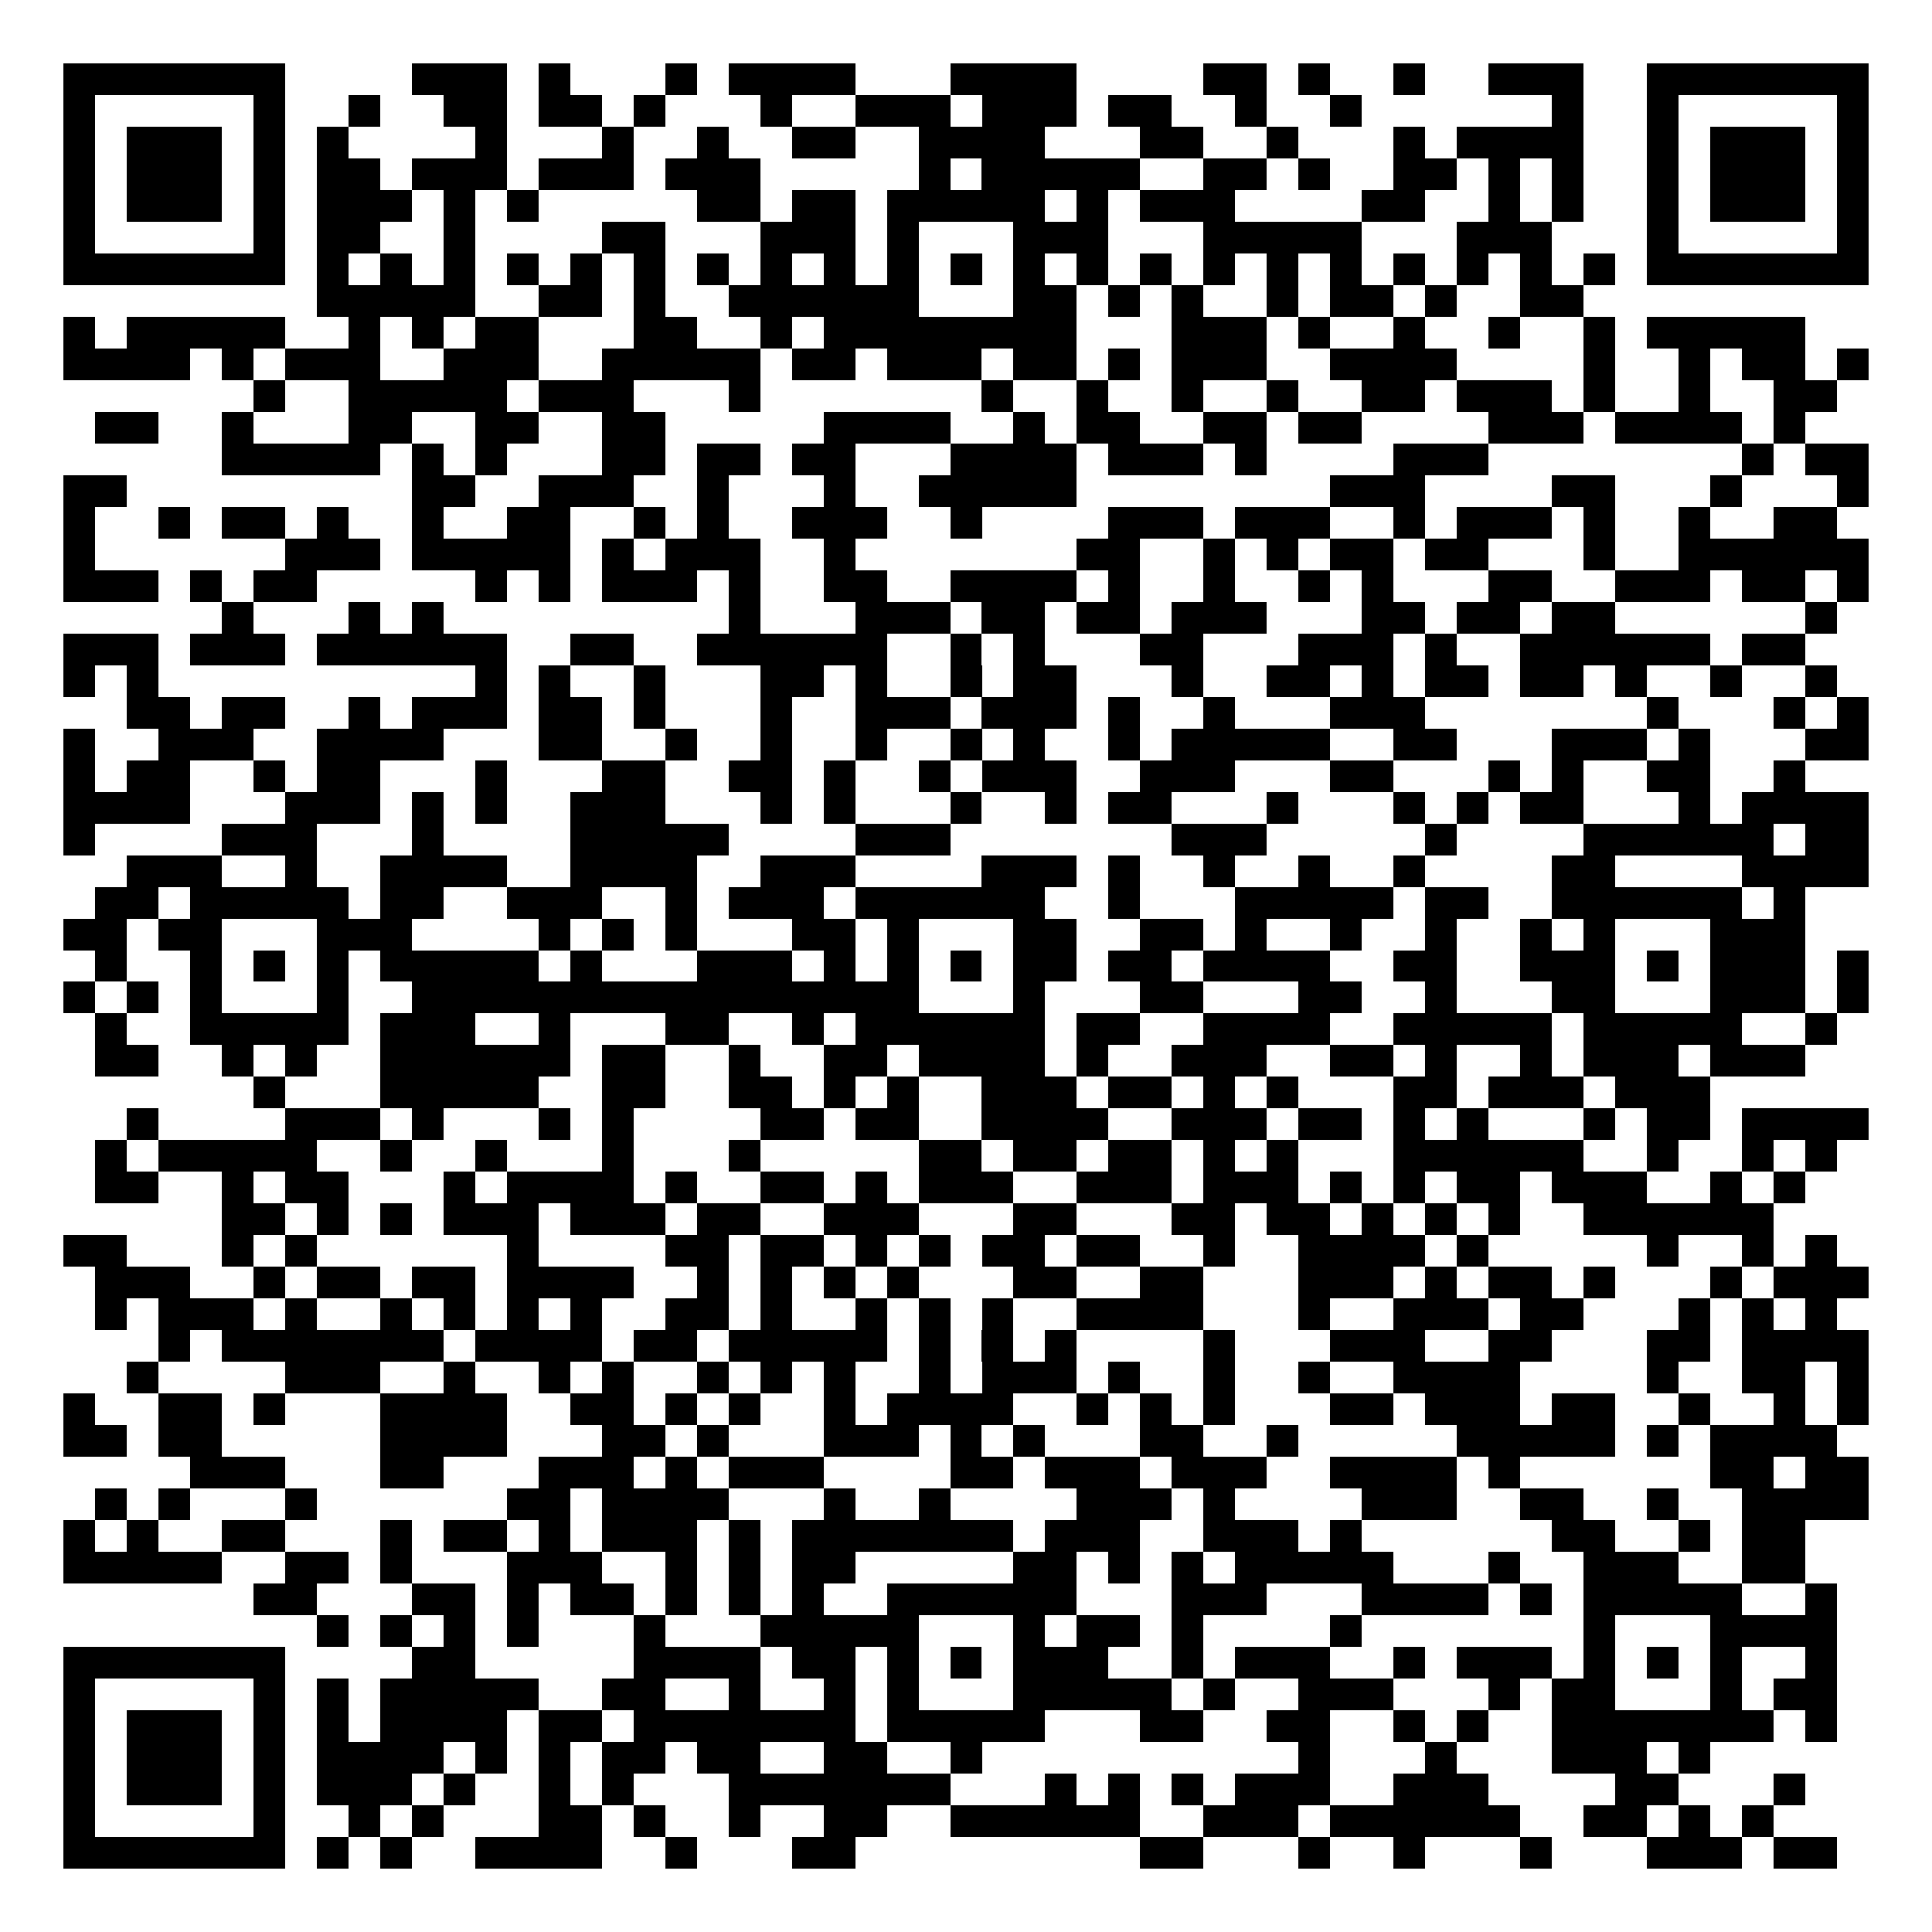 <svg xmlns="http://www.w3.org/2000/svg" width="500" height="500" viewBox="0 0 61 61" shape-rendering="crispEdges"><path fill="#FFFFFF" d="M0 0h61v61H0z"/><path stroke="#000000" d="M2 2.5h7m4 0h3m1 0h1m3 0h1m1 0h4m3 0h4m4 0h2m1 0h1m2 0h1m2 0h3m2 0h7M2 3.5h1m5 0h1m2 0h1m2 0h2m1 0h2m1 0h1m3 0h1m2 0h3m1 0h3m1 0h2m2 0h1m2 0h1m6 0h1m2 0h1m5 0h1M2 4.5h1m1 0h3m1 0h1m1 0h1m4 0h1m3 0h1m2 0h1m2 0h2m2 0h4m3 0h2m2 0h1m3 0h1m1 0h4m2 0h1m1 0h3m1 0h1M2 5.5h1m1 0h3m1 0h1m1 0h2m1 0h3m1 0h3m1 0h3m5 0h1m1 0h5m2 0h2m1 0h1m2 0h2m1 0h1m1 0h1m2 0h1m1 0h3m1 0h1M2 6.5h1m1 0h3m1 0h1m1 0h3m1 0h1m1 0h1m5 0h2m1 0h2m1 0h5m1 0h1m1 0h3m4 0h2m2 0h1m1 0h1m2 0h1m1 0h3m1 0h1M2 7.5h1m5 0h1m1 0h2m2 0h1m4 0h2m3 0h3m1 0h1m3 0h3m3 0h5m3 0h3m3 0h1m5 0h1M2 8.5h7m1 0h1m1 0h1m1 0h1m1 0h1m1 0h1m1 0h1m1 0h1m1 0h1m1 0h1m1 0h1m1 0h1m1 0h1m1 0h1m1 0h1m1 0h1m1 0h1m1 0h1m1 0h1m1 0h1m1 0h1m1 0h1m1 0h7M10 9.5h5m2 0h2m1 0h1m2 0h6m3 0h2m1 0h1m1 0h1m2 0h1m1 0h2m1 0h1m2 0h2M2 10.5h1m1 0h5m2 0h1m1 0h1m1 0h2m3 0h2m2 0h1m1 0h8m3 0h3m1 0h1m2 0h1m2 0h1m2 0h1m1 0h5M2 11.5h4m1 0h1m1 0h3m2 0h3m2 0h5m1 0h2m1 0h3m1 0h2m1 0h1m1 0h3m2 0h4m4 0h1m2 0h1m1 0h2m1 0h1M8 12.5h1m2 0h5m1 0h3m3 0h1m7 0h1m2 0h1m2 0h1m2 0h1m2 0h2m1 0h3m1 0h1m2 0h1m2 0h2M3 13.5h2m2 0h1m3 0h2m2 0h2m2 0h2m5 0h4m2 0h1m1 0h2m2 0h2m1 0h2m4 0h3m1 0h4m1 0h1M7 14.5h5m1 0h1m1 0h1m3 0h2m1 0h2m1 0h2m3 0h4m1 0h3m1 0h1m4 0h3m8 0h1m1 0h2M2 15.5h2m9 0h2m2 0h3m2 0h1m3 0h1m2 0h5m8 0h3m4 0h2m3 0h1m3 0h1M2 16.5h1m2 0h1m1 0h2m1 0h1m2 0h1m2 0h2m2 0h1m1 0h1m2 0h3m2 0h1m4 0h3m1 0h3m2 0h1m1 0h3m1 0h1m2 0h1m2 0h2M2 17.5h1m6 0h3m1 0h5m1 0h1m1 0h3m2 0h1m7 0h2m2 0h1m1 0h1m1 0h2m1 0h2m3 0h1m2 0h6M2 18.5h3m1 0h1m1 0h2m5 0h1m1 0h1m1 0h3m1 0h1m2 0h2m2 0h4m1 0h1m2 0h1m2 0h1m1 0h1m3 0h2m2 0h3m1 0h2m1 0h1M7 19.5h1m3 0h1m1 0h1m9 0h1m3 0h3m1 0h2m1 0h2m1 0h3m3 0h2m1 0h2m1 0h2m6 0h1M2 20.5h3m1 0h3m1 0h6m2 0h2m2 0h6m2 0h1m1 0h1m3 0h2m3 0h3m1 0h1m2 0h6m1 0h2M2 21.5h1m1 0h1m10 0h1m1 0h1m2 0h1m3 0h2m1 0h1m2 0h1m1 0h2m3 0h1m2 0h2m1 0h1m1 0h2m1 0h2m1 0h1m2 0h1m2 0h1M4 22.5h2m1 0h2m2 0h1m1 0h3m1 0h2m1 0h1m3 0h1m2 0h3m1 0h3m1 0h1m2 0h1m3 0h3m7 0h1m3 0h1m1 0h1M2 23.5h1m2 0h3m2 0h4m3 0h2m2 0h1m2 0h1m2 0h1m2 0h1m1 0h1m2 0h1m1 0h5m2 0h2m3 0h3m1 0h1m3 0h2M2 24.5h1m1 0h2m2 0h1m1 0h2m3 0h1m3 0h2m2 0h2m1 0h1m2 0h1m1 0h3m2 0h3m3 0h2m3 0h1m1 0h1m2 0h2m2 0h1M2 25.5h4m3 0h3m1 0h1m1 0h1m2 0h3m3 0h1m1 0h1m3 0h1m2 0h1m1 0h2m3 0h1m3 0h1m1 0h1m1 0h2m3 0h1m1 0h4M2 26.5h1m4 0h3m3 0h1m4 0h5m4 0h3m7 0h3m5 0h1m4 0h6m1 0h2M4 27.5h3m2 0h1m2 0h4m2 0h4m2 0h3m4 0h3m1 0h1m2 0h1m2 0h1m2 0h1m4 0h2m4 0h4M3 28.5h2m1 0h5m1 0h2m2 0h3m2 0h1m1 0h3m1 0h6m2 0h1m3 0h5m1 0h2m2 0h6m1 0h1M2 29.5h2m1 0h2m3 0h3m4 0h1m1 0h1m1 0h1m3 0h2m1 0h1m3 0h2m2 0h2m1 0h1m2 0h1m2 0h1m2 0h1m1 0h1m3 0h3M3 30.5h1m2 0h1m1 0h1m1 0h1m1 0h5m1 0h1m3 0h3m1 0h1m1 0h1m1 0h1m1 0h2m1 0h2m1 0h4m2 0h2m2 0h3m1 0h1m1 0h3m1 0h1M2 31.5h1m1 0h1m1 0h1m3 0h1m2 0h16m3 0h1m3 0h2m3 0h2m2 0h1m3 0h2m3 0h3m1 0h1M3 32.5h1m2 0h5m1 0h3m2 0h1m3 0h2m2 0h1m1 0h6m1 0h2m2 0h4m2 0h5m1 0h5m2 0h1M3 33.5h2m2 0h1m1 0h1m2 0h6m1 0h2m2 0h1m2 0h2m1 0h4m1 0h1m2 0h3m2 0h2m1 0h1m2 0h1m1 0h3m1 0h3M8 34.5h1m3 0h5m2 0h2m2 0h2m1 0h1m1 0h1m2 0h3m1 0h2m1 0h1m1 0h1m3 0h2m1 0h3m1 0h3M4 35.5h1m4 0h3m1 0h1m3 0h1m1 0h1m4 0h2m1 0h2m2 0h4m2 0h3m1 0h2m1 0h1m1 0h1m3 0h1m1 0h2m1 0h4M3 36.5h1m1 0h5m2 0h1m2 0h1m3 0h1m3 0h1m5 0h2m1 0h2m1 0h2m1 0h1m1 0h1m3 0h6m2 0h1m2 0h1m1 0h1M3 37.5h2m2 0h1m1 0h2m3 0h1m1 0h4m1 0h1m2 0h2m1 0h1m1 0h3m2 0h3m1 0h3m1 0h1m1 0h1m1 0h2m1 0h3m2 0h1m1 0h1M7 38.5h2m1 0h1m1 0h1m1 0h3m1 0h3m1 0h2m2 0h3m3 0h2m3 0h2m1 0h2m1 0h1m1 0h1m1 0h1m2 0h6M2 39.5h2m3 0h1m1 0h1m6 0h1m4 0h2m1 0h2m1 0h1m1 0h1m1 0h2m1 0h2m2 0h1m2 0h4m1 0h1m5 0h1m2 0h1m1 0h1M3 40.5h3m2 0h1m1 0h2m1 0h2m1 0h4m2 0h1m1 0h1m1 0h1m1 0h1m3 0h2m2 0h2m3 0h3m1 0h1m1 0h2m1 0h1m3 0h1m1 0h3M3 41.5h1m1 0h3m1 0h1m2 0h1m1 0h1m1 0h1m1 0h1m2 0h2m1 0h1m2 0h1m1 0h1m1 0h1m2 0h4m3 0h1m2 0h3m1 0h2m3 0h1m1 0h1m1 0h1M5 42.5h1m1 0h7m1 0h4m1 0h2m1 0h5m1 0h1m1 0h1m1 0h1m4 0h1m3 0h3m2 0h2m3 0h2m1 0h4M4 43.5h1m4 0h3m2 0h1m2 0h1m1 0h1m2 0h1m1 0h1m1 0h1m2 0h1m1 0h3m1 0h1m2 0h1m2 0h1m2 0h4m4 0h1m2 0h2m1 0h1M2 44.5h1m2 0h2m1 0h1m3 0h4m2 0h2m1 0h1m1 0h1m2 0h1m1 0h4m2 0h1m1 0h1m1 0h1m3 0h2m1 0h3m1 0h2m2 0h1m2 0h1m1 0h1M2 45.5h2m1 0h2m5 0h4m3 0h2m1 0h1m3 0h3m1 0h1m1 0h1m3 0h2m2 0h1m5 0h5m1 0h1m1 0h4M6 46.5h3m3 0h2m3 0h3m1 0h1m1 0h3m4 0h2m1 0h3m1 0h3m2 0h4m1 0h1m6 0h2m1 0h2M3 47.5h1m1 0h1m3 0h1m6 0h2m1 0h4m3 0h1m2 0h1m4 0h3m1 0h1m4 0h3m2 0h2m2 0h1m2 0h4M2 48.5h1m1 0h1m2 0h2m3 0h1m1 0h2m1 0h1m1 0h3m1 0h1m1 0h7m1 0h3m2 0h3m1 0h1m6 0h2m2 0h1m1 0h2M2 49.5h5m2 0h2m1 0h1m3 0h3m2 0h1m1 0h1m1 0h2m5 0h2m1 0h1m1 0h1m1 0h5m3 0h1m2 0h3m2 0h2M8 50.5h2m3 0h2m1 0h1m1 0h2m1 0h1m1 0h1m1 0h1m2 0h6m3 0h3m3 0h4m1 0h1m1 0h5m2 0h1M10 51.5h1m1 0h1m1 0h1m1 0h1m3 0h1m3 0h5m3 0h1m1 0h2m1 0h1m4 0h1m7 0h1m3 0h4M2 52.5h7m4 0h2m5 0h4m1 0h2m1 0h1m1 0h1m1 0h3m2 0h1m1 0h3m2 0h1m1 0h3m1 0h1m1 0h1m1 0h1m2 0h1M2 53.5h1m5 0h1m1 0h1m1 0h5m2 0h2m2 0h1m2 0h1m1 0h1m3 0h5m1 0h1m2 0h3m3 0h1m1 0h2m3 0h1m1 0h2M2 54.5h1m1 0h3m1 0h1m1 0h1m1 0h4m1 0h2m1 0h7m1 0h5m3 0h2m2 0h2m2 0h1m1 0h1m2 0h7m1 0h1M2 55.5h1m1 0h3m1 0h1m1 0h4m1 0h1m1 0h1m1 0h2m1 0h2m2 0h2m2 0h1m10 0h1m3 0h1m3 0h3m1 0h1M2 56.5h1m1 0h3m1 0h1m1 0h3m1 0h1m2 0h1m1 0h1m3 0h7m3 0h1m1 0h1m1 0h1m1 0h3m2 0h3m4 0h2m3 0h1M2 57.5h1m5 0h1m2 0h1m1 0h1m3 0h2m1 0h1m2 0h1m2 0h2m2 0h6m2 0h3m1 0h6m2 0h2m1 0h1m1 0h1M2 58.5h7m1 0h1m1 0h1m2 0h4m2 0h1m3 0h2m9 0h2m3 0h1m2 0h1m3 0h1m3 0h3m1 0h2"/></svg>
